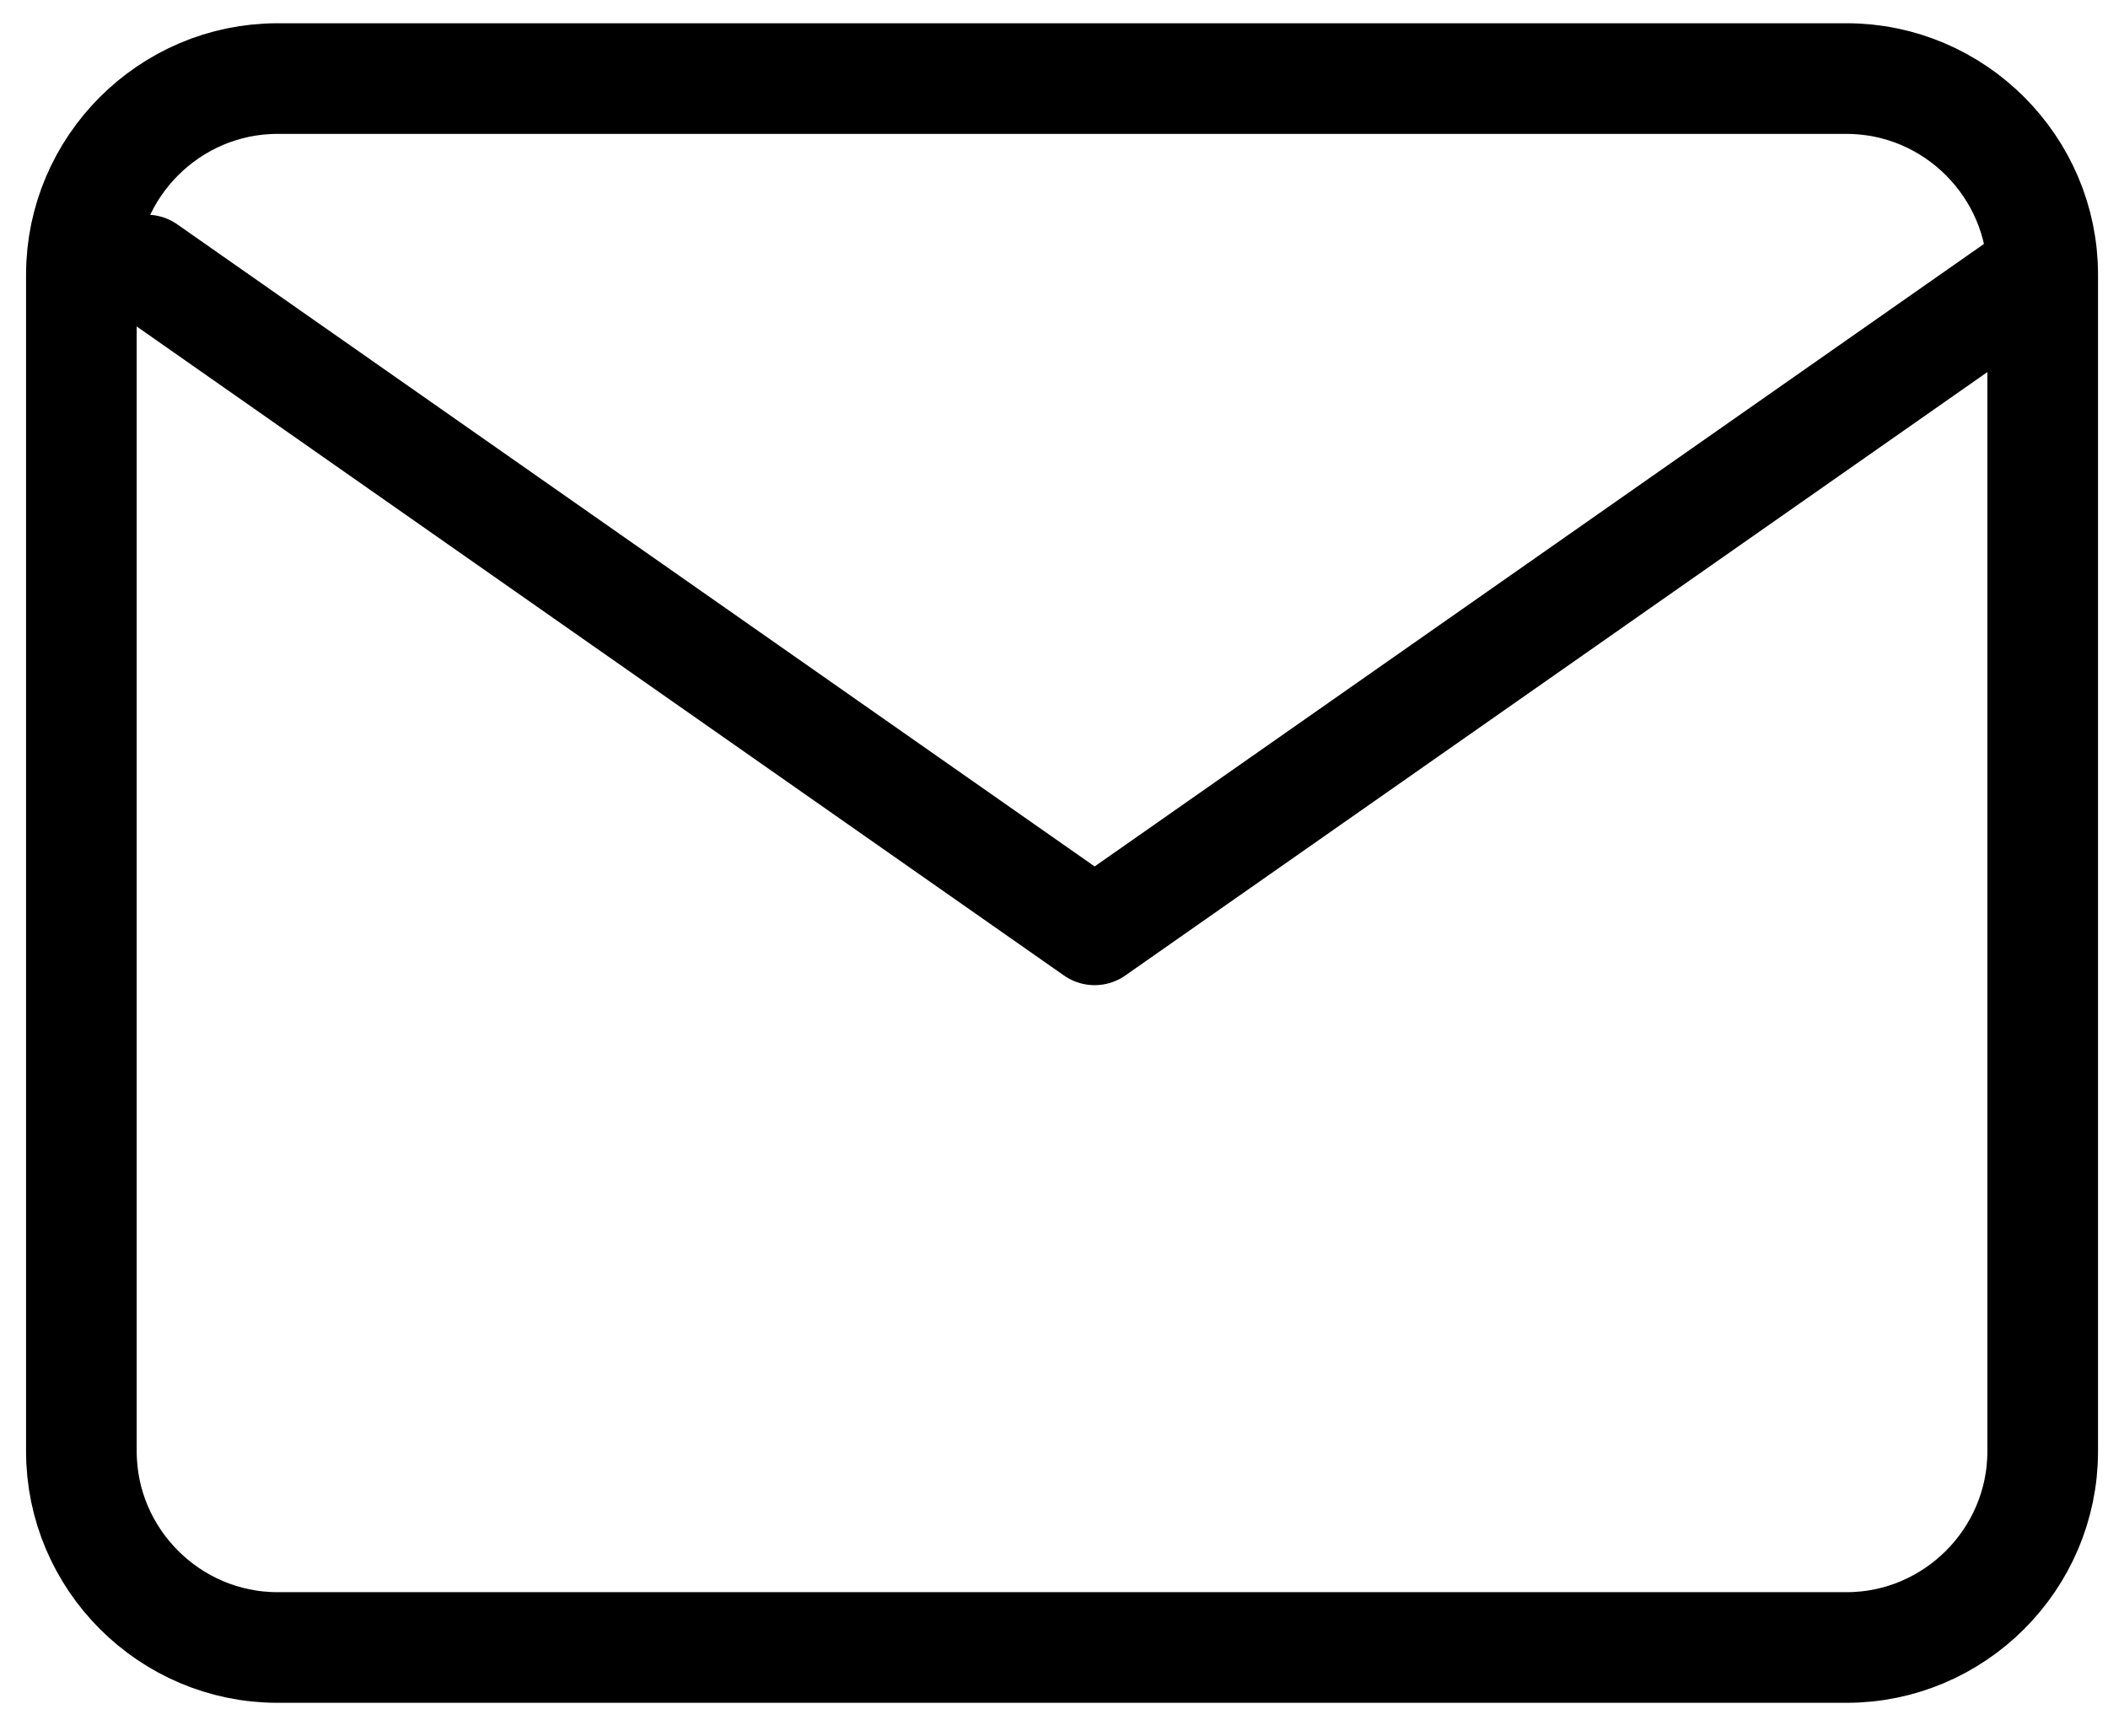 <svg width="51" height="42" viewBox="0 0 51 42" fill="none" xmlns="http://www.w3.org/2000/svg">
<path d="M6.714 1.901H44.675C47.285 1.901 49.42 4.037 49.42 6.646V35.117C49.42 37.727 47.285 39.862 44.675 39.862H6.714C4.104 39.862 1.969 37.727 1.969 35.117V6.646C1.969 4.037 4.104 1.901 6.714 1.901Z" stroke="black" stroke-width="2.677" stroke-linecap="round" stroke-linejoin="round"/>
<path d="M49.418 6.488L26.483 22.543L3.547 6.488" stroke="black" stroke-width="2.587" stroke-linecap="round" stroke-linejoin="round"/>
</svg>

